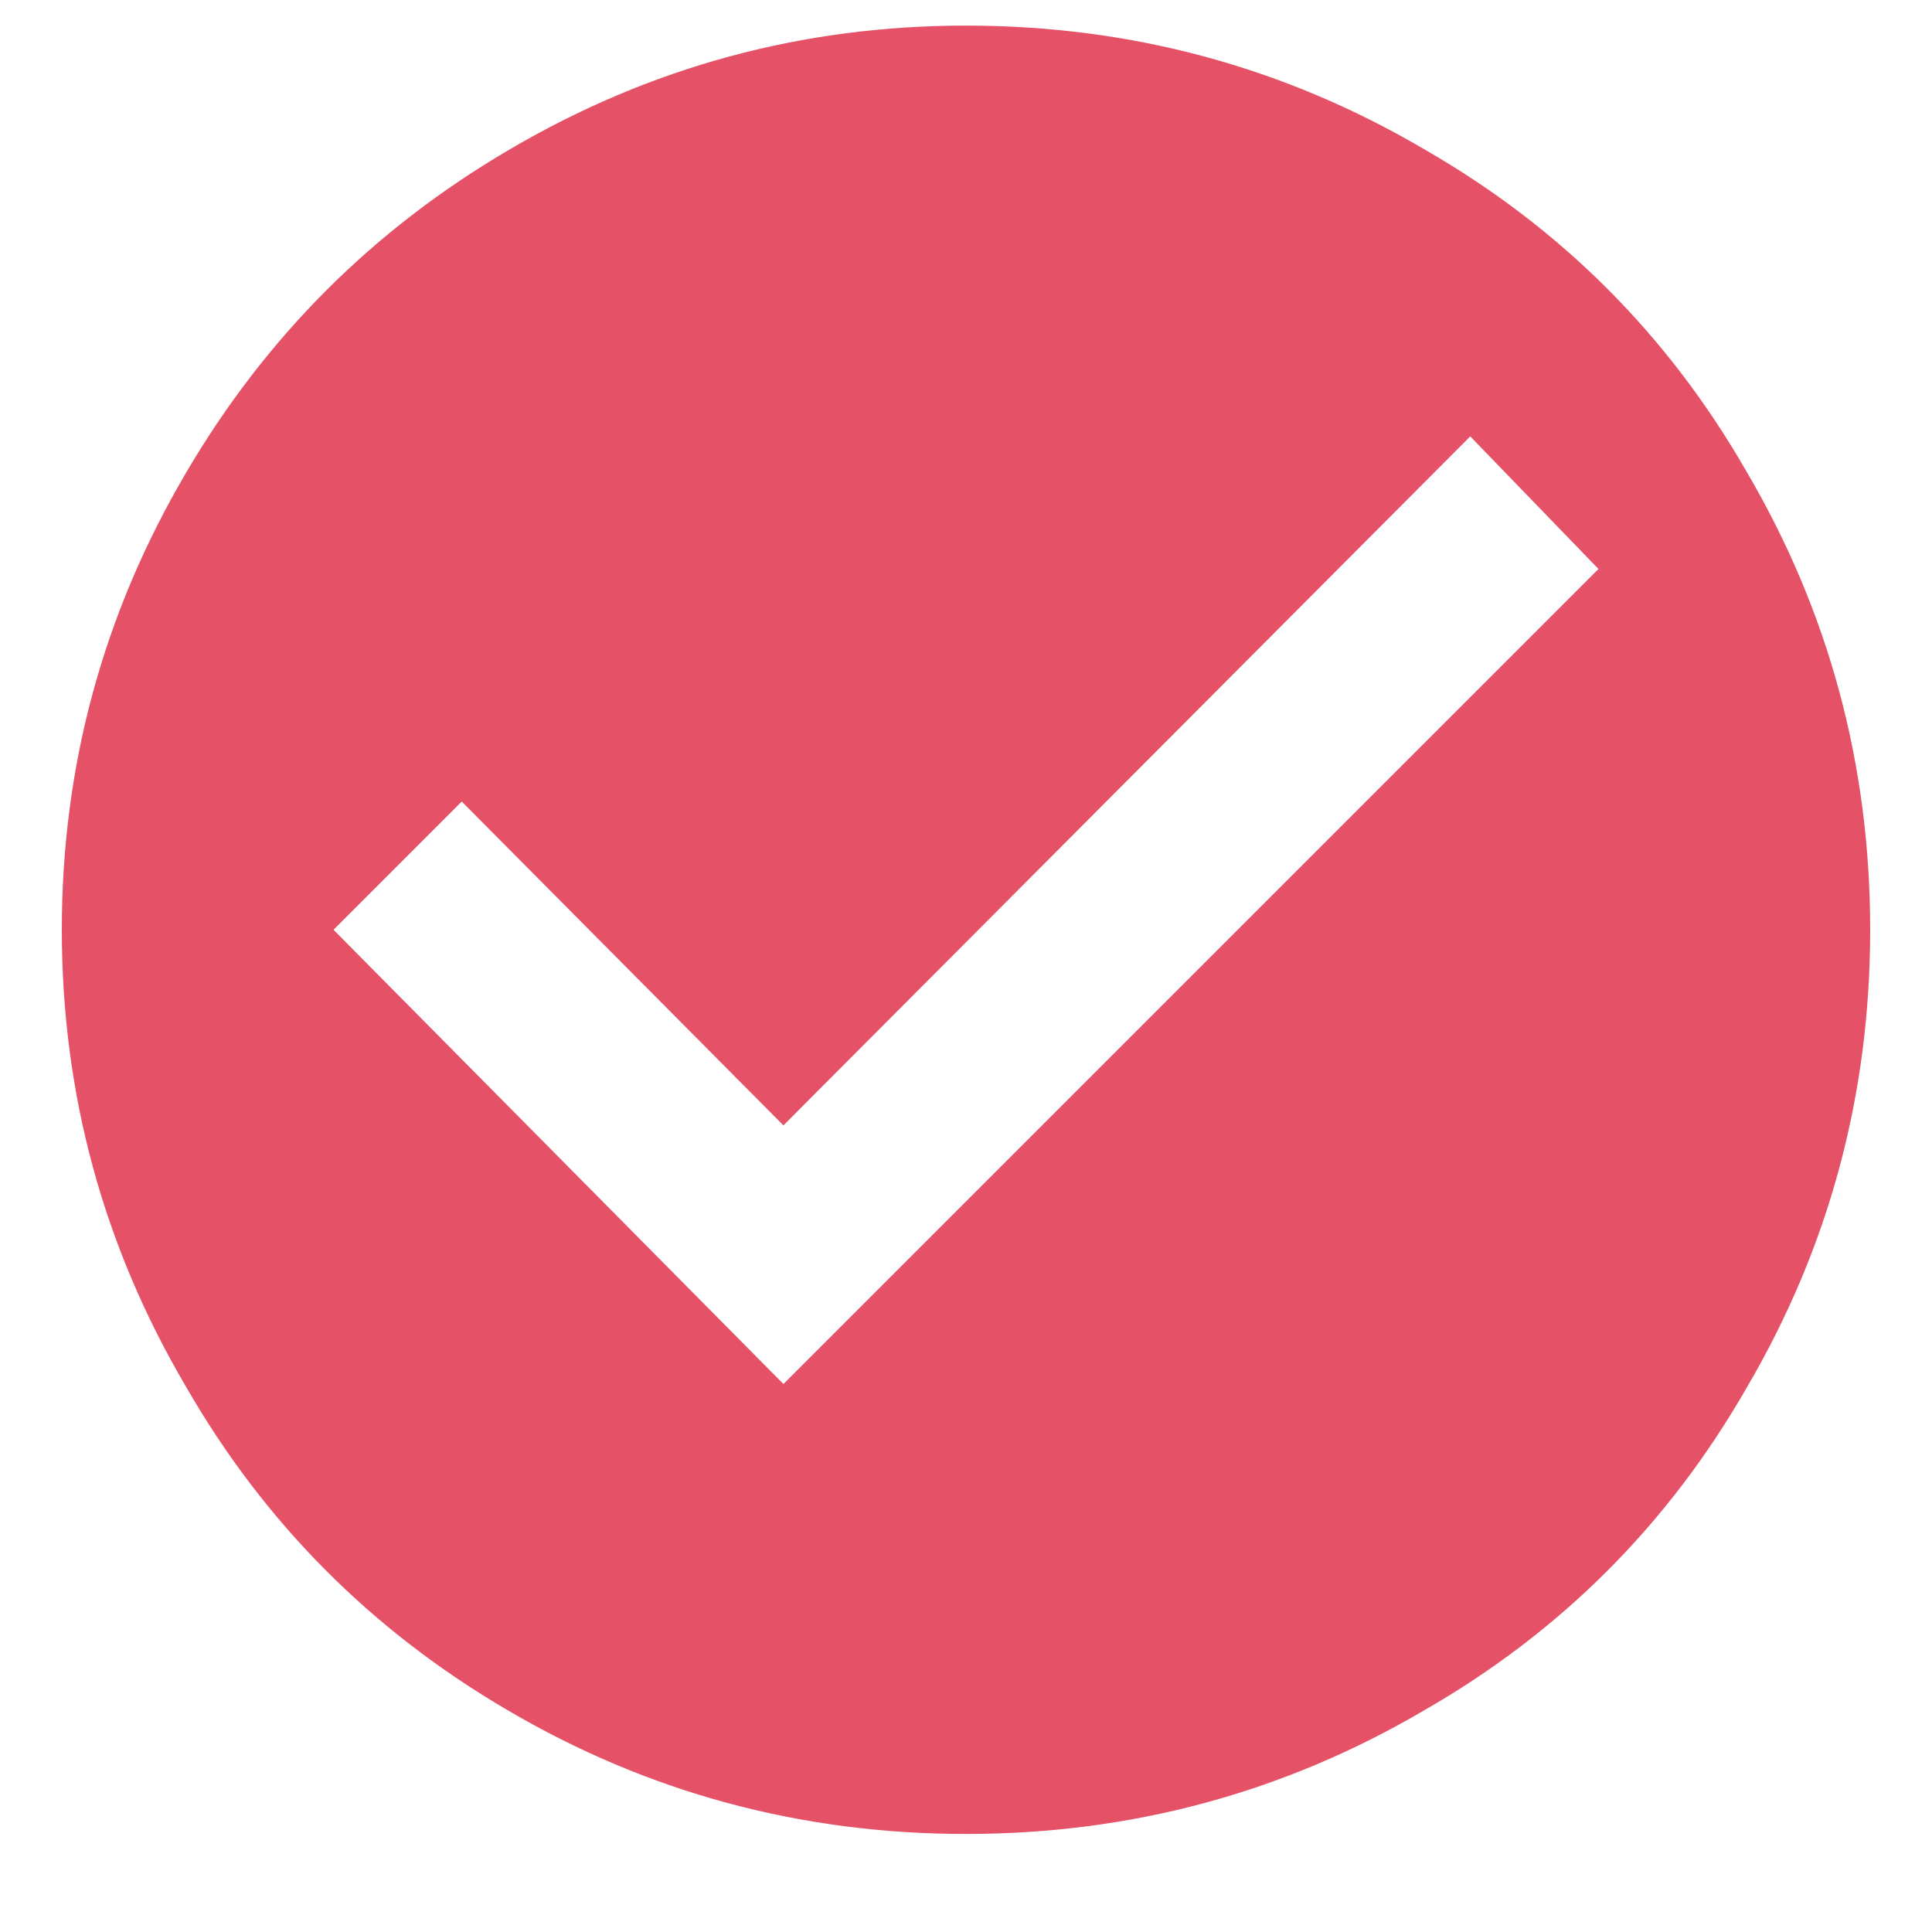 <?xml version="1.0" encoding="UTF-8"?>
<svg width="16px" height="16px" viewBox="0 0 16 16" version="1.1" xmlns="http://www.w3.org/2000/svg" xmlns:xlink="http://www.w3.org/1999/xlink">
    <!-- Generator: Sketch 40.3 (33839) - http://www.bohemiancoding.com/sketch -->
    <title>check_circle - materialicons-regular copy 2</title>
    <desc>Created with Sketch.</desc>
    <defs></defs>
    <g id="Draft" stroke="none" stroke-width="1" fill="none" fill-rule="evenodd">
        <g id="Comments-Alt.3" transform="translate(-160, -936)" fill="#e55166">
            <path d="M166.488,947.462 L173.238,940.712 L172.176,939.614 L166.488,945.32 L163.824,942.638 L162.762,943.7 L166.488,947.462 Z M168,936.212 C169.368,936.212 170.634,936.554 171.798,937.238 C172.926,937.886 173.814,938.774 174.462,939.902 C175.146,941.066 175.488,942.332 175.488,943.7 C175.488,945.068 175.146,946.334 174.462,947.498 C173.814,948.626 172.926,949.514 171.798,950.162 C170.634,950.846 169.368,951.188 168,951.188 C166.632,951.188 165.366,950.846 164.202,950.162 C163.074,949.502 162.186,948.608 161.538,947.48 C160.854,946.316 160.512,945.056 160.512,943.7 C160.512,942.344 160.854,941.084 161.538,939.92 C162.198,938.792 163.092,937.898 164.22,937.238 C165.384,936.554 166.644,936.212 168,936.212 L168,936.212 Z" id="check_circle---materialicons-regular-copy-2"></path>
        </g>
    </g>
</svg>